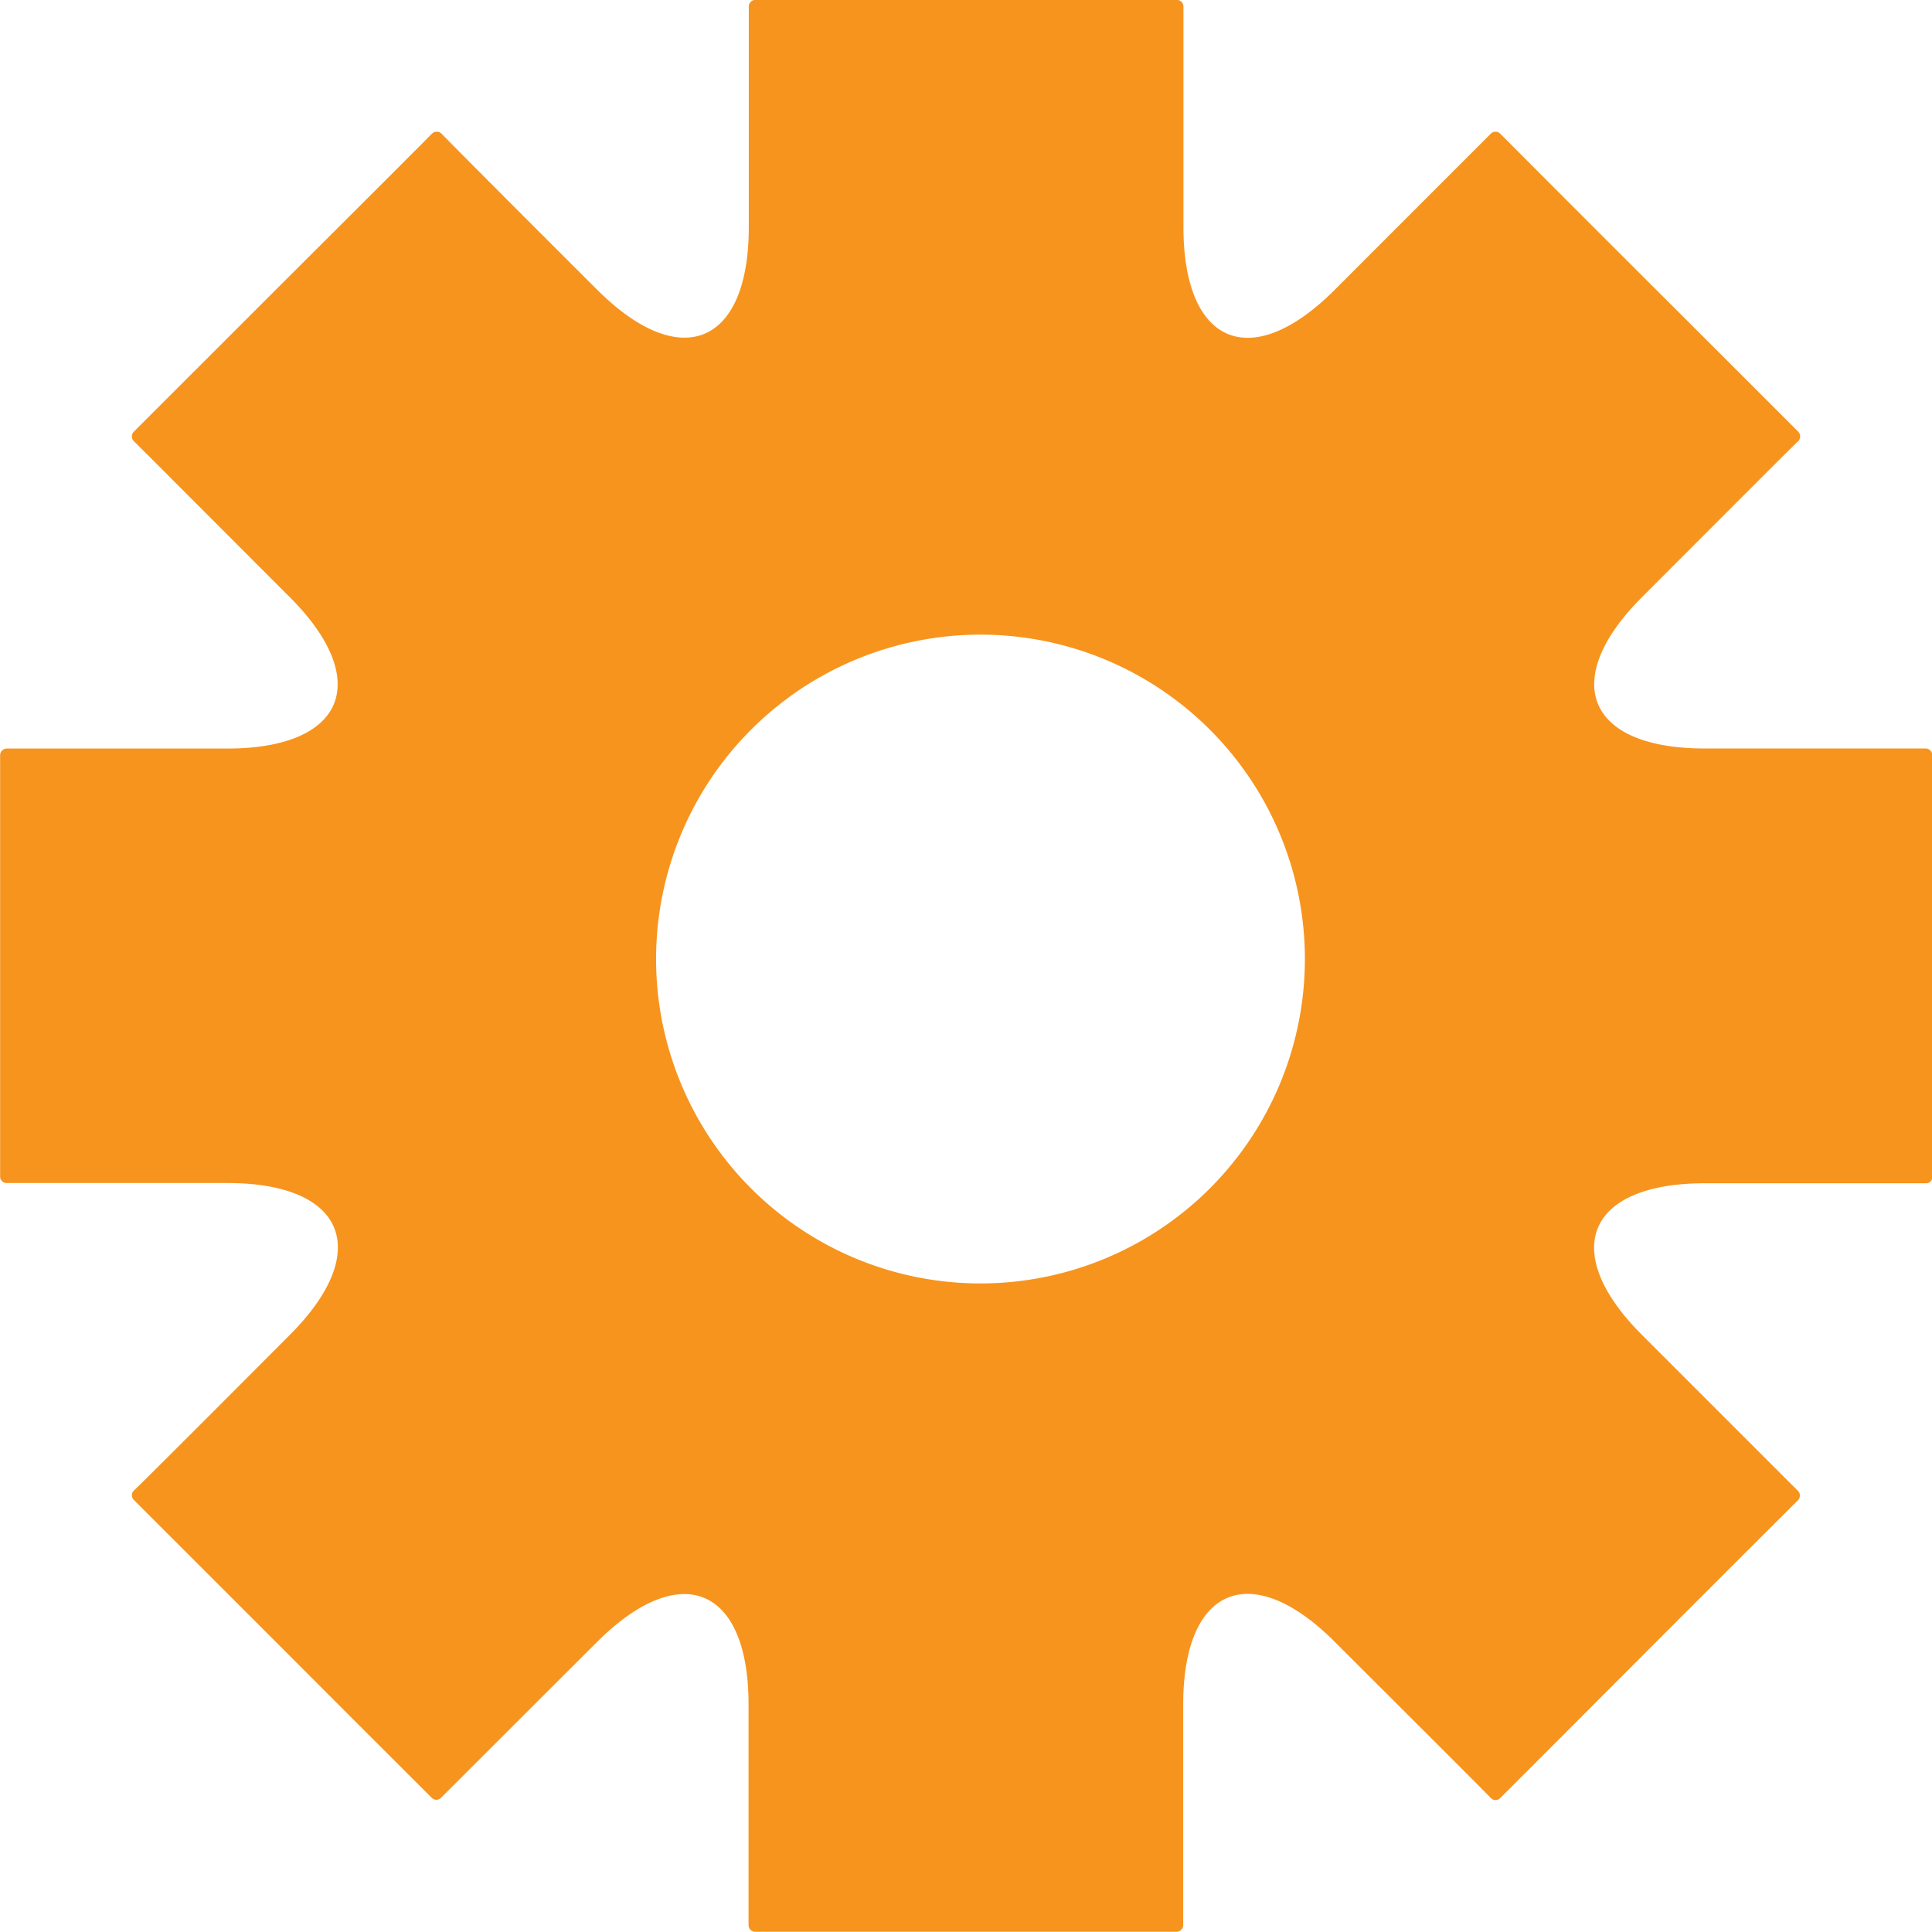 <svg id="Layer_1" data-name="Layer 1" xmlns="http://www.w3.org/2000/svg" viewBox="0 0 318.03 317.99"><defs><style>.cls-1{fill:#f7941e;}</style></defs><title>FLASK_ICON_GEAR</title><path class="cls-1" d="M349,154.22H312.6c-19.41,0-24-11.23-10.33-24.91S327.52,104,328,103.63a1.15,1.15,0,0,0,0-1.55c-0.44-.43-11.45-11.46-24.53-24.51S279.38,53.46,278.92,53a1.09,1.09,0,0,0-1.52,0c-0.45.45-12,12-25.72,25.73s-24.89,9.07-24.89-10.35V32.08A1.09,1.09,0,0,0,225.66,31H156.34a1.07,1.07,0,0,0-1.1,1.08V68.39c0,19.42-11.23,24-24.92,10.35S105.06,53.46,104.65,53a1.14,1.14,0,0,0-1.56,0c-0.4.45-11.47,11.5-24.55,24.55L54,102.08a1.12,1.12,0,0,0,0,1.55c0.44,0.39,12,12,25.69,25.69s9.07,24.91-10.3,24.91H33.06A1.11,1.11,0,0,0,32,155.34v69.33a1.06,1.06,0,0,0,1.07,1.08H69.41c19.38,0,24,11.23,10.33,24.95S54.48,276,54,276.38a1.1,1.1,0,0,0,0,1.53l24.5,24.49c13.07,13.11,24.12,24.12,24.55,24.55a1.05,1.05,0,0,0,1.52,0c0.45-.43,12-12,25.71-25.67s24.92-9.07,24.92,10.29V347.9a1.09,1.09,0,0,0,1.1,1.1h69.32a1.11,1.11,0,0,0,1.13-1.1V311.57c0-19.36,11.22-24,24.89-10.35S277,326.53,277.4,327a1.06,1.06,0,0,0,1.52,0c0.46-.43,11.44-11.44,24.53-24.55s24.07-24.06,24.51-24.49a1.13,1.13,0,0,0,0-1.53c-0.44-.41-12-12-25.7-25.69s-9.06-24.95,10.34-24.95H349a1,1,0,0,0,1.06-1.08V155.34A1.1,1.1,0,0,0,349,154.22ZM193.39,242.28a53.4,53.4,0,1,1,53.39-53.38A53.41,53.41,0,0,1,193.39,242.28Z" transform="translate(-31.98 -31.01)"/></svg>